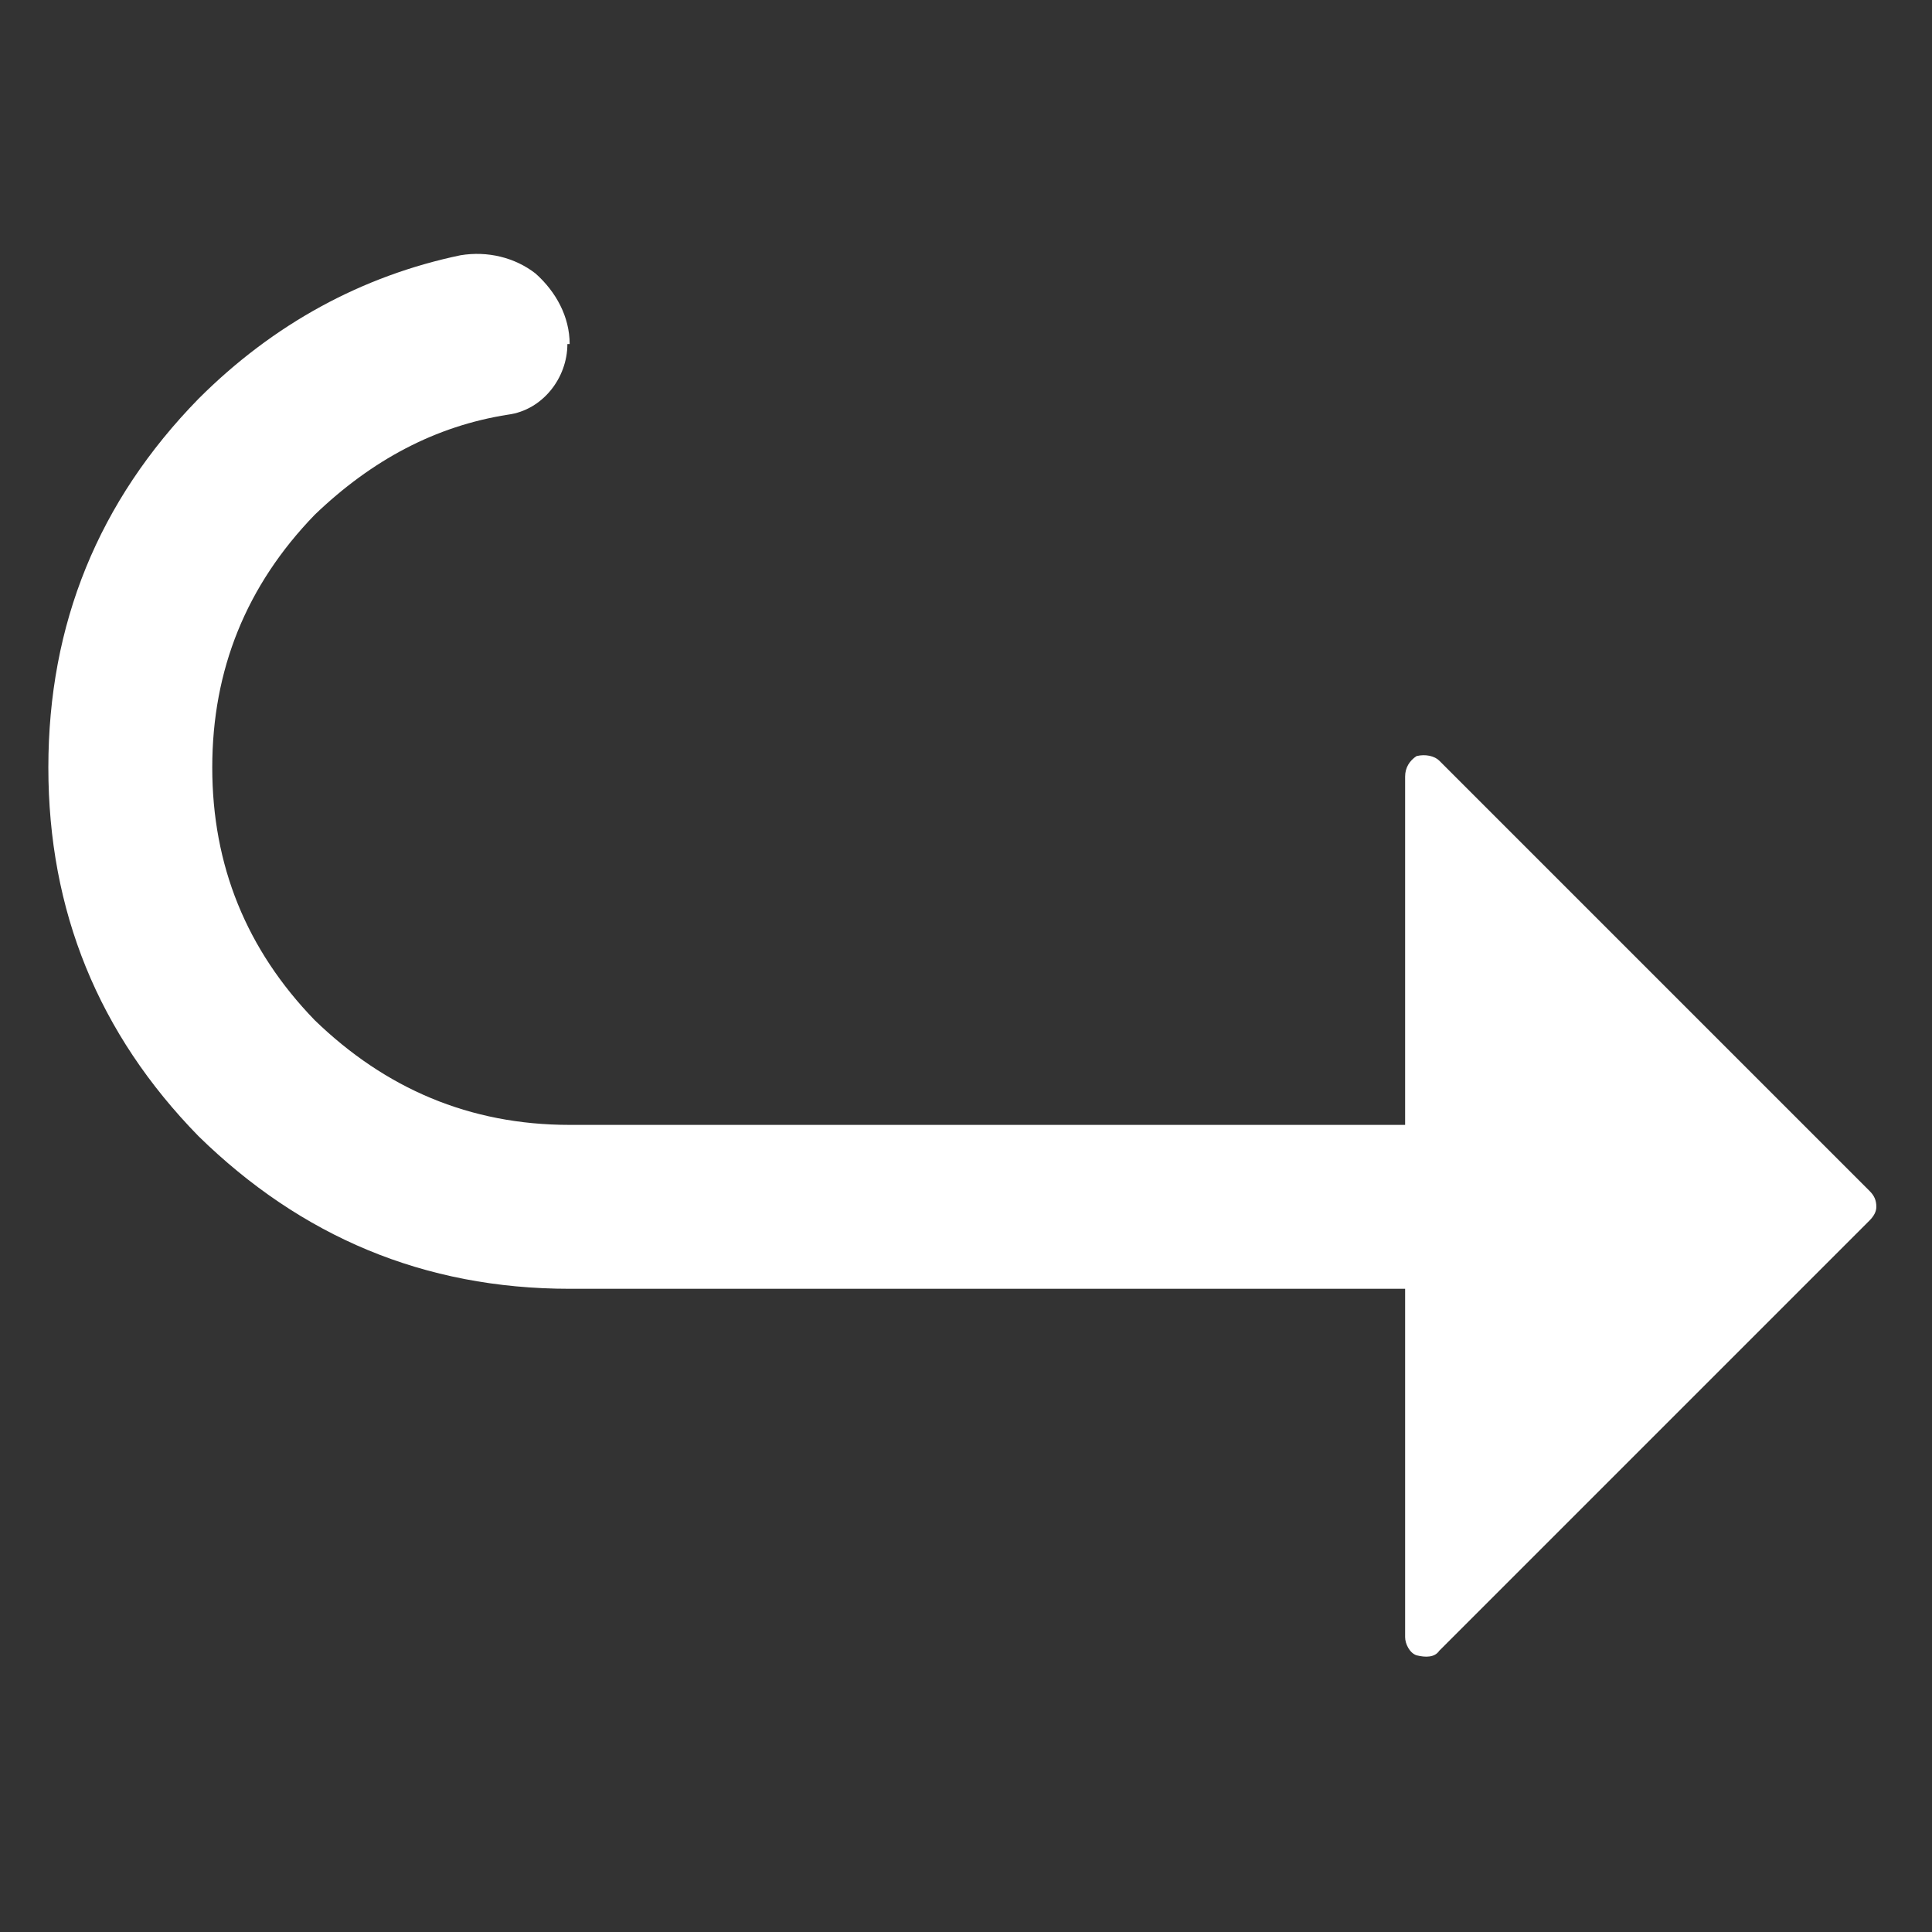 <?xml version="1.0" encoding="UTF-8" standalone="no"?>
<!DOCTYPE svg PUBLIC "-//W3C//DTD SVG 1.1//EN" "http://www.w3.org/Graphics/SVG/1.1/DTD/svg11.dtd">
<svg width="100%" height="100%" viewBox="0 0 512 512" version="1.1" xmlns="http://www.w3.org/2000/svg" xmlns:xlink="http://www.w3.org/1999/xlink" xml:space="preserve" xmlns:serif="http://www.serif.com/" style="fill-rule:evenodd;clip-rule:evenodd;stroke-linejoin:round;stroke-miterlimit:2;">
    <rect x="0" y="0" width="512" height="512" fill="#333333" stroke="none"/>
    <g id="Arrow---Turn-Right--Bottom---Round-" serif:id="Arrow - Turn Right (Bottom) (Round)" transform="matrix(603.285,0,0,603.285,-49.325,537.611)">
        <path d="M0.903,-0.355C0.905,-0.357 0.906,-0.359 0.906,-0.361C0.906,-0.364 0.905,-0.366 0.903,-0.368C0.874,-0.397 0.757,-0.514 0.714,-0.557C0.712,-0.559 0.708,-0.56 0.704,-0.559C0.701,-0.557 0.699,-0.554 0.699,-0.55L0.699,-0.397L0.332,-0.397C0.288,-0.397 0.251,-0.413 0.22,-0.443C0.19,-0.474 0.175,-0.511 0.175,-0.554C0.175,-0.597 0.19,-0.634 0.22,-0.665C0.245,-0.689 0.273,-0.704 0.305,-0.709C0.32,-0.711 0.331,-0.725 0.331,-0.74C0.332,-0.74 0.332,-0.74 0.332,-0.74C0.332,-0.752 0.326,-0.763 0.317,-0.771C0.308,-0.778 0.296,-0.781 0.284,-0.779C0.241,-0.77 0.202,-0.749 0.169,-0.716C0.125,-0.671 0.103,-0.617 0.103,-0.554C0.103,-0.491 0.125,-0.437 0.169,-0.392C0.214,-0.348 0.268,-0.325 0.332,-0.325L0.699,-0.325L0.699,-0.172C0.699,-0.169 0.701,-0.165 0.704,-0.164C0.708,-0.163 0.712,-0.163 0.714,-0.166C0.757,-0.209 0.874,-0.326 0.903,-0.355Z" style="fill:white;fill-rule:nonzero;"/>
    </g>
</svg>
